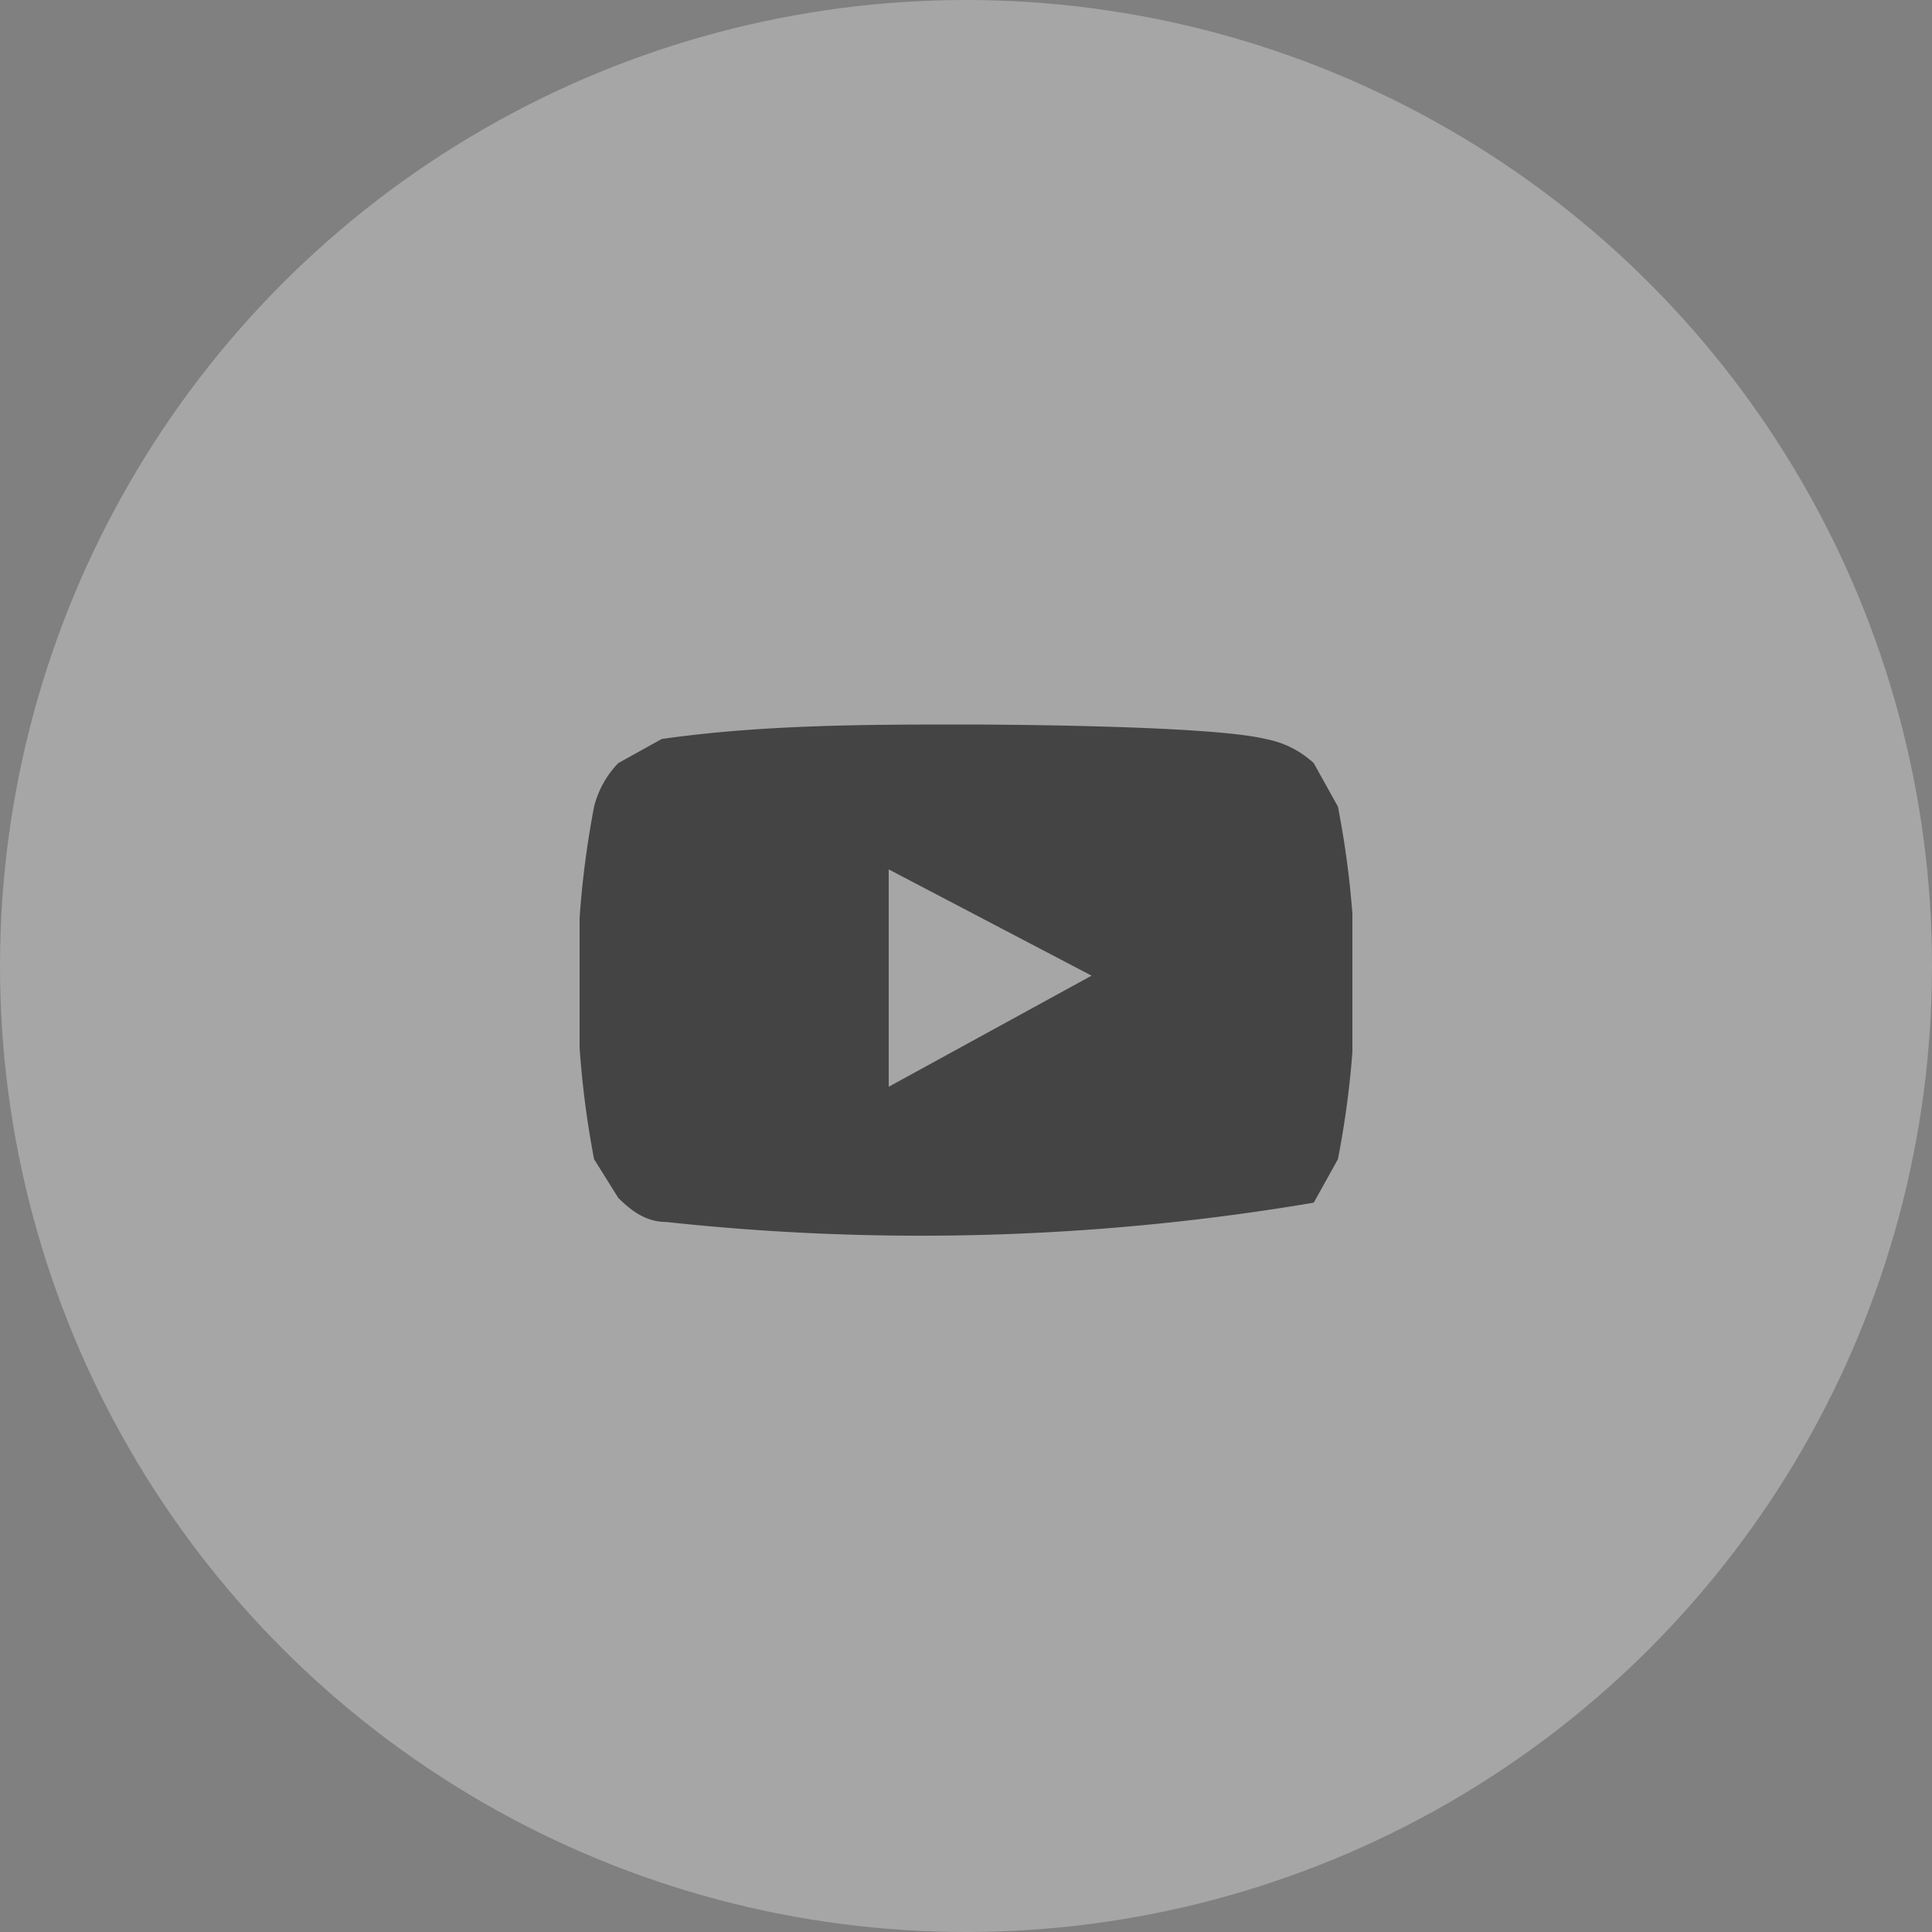 <svg width="40" height="40" fill="none" xmlns="http://www.w3.org/2000/svg"><rect width="100%" height="100%" fill="#808080" stroke="none"/><circle cx="20" cy="20" r="20" fill="#fff" fill-opacity=".3"/><g clip-path="url(#a)"><path d="m27.7 16.7-.5-.9a2 2 0 0 0-1-.5C25 15 20 15 20 15c-2 0-4.2 0-6.3.3l-.9.5a2 2 0 0 0-.5.9 19.4 19.4 0 0 0 0 7.3l.5.8c.3.3.6.5 1 .5a48.8 48.8 0 0 0 13.4-.4l.5-.9a19 19 0 0 0 0-7.3Zm-9.3 6V18l4.2 2.2-4.2 2.3Z" fill="#444"/></g><defs><clipPath id="a"><path fill="#fff" transform="translate(12 15)" d="M0 0h16v11H0z"/></clipPath></defs></svg>
